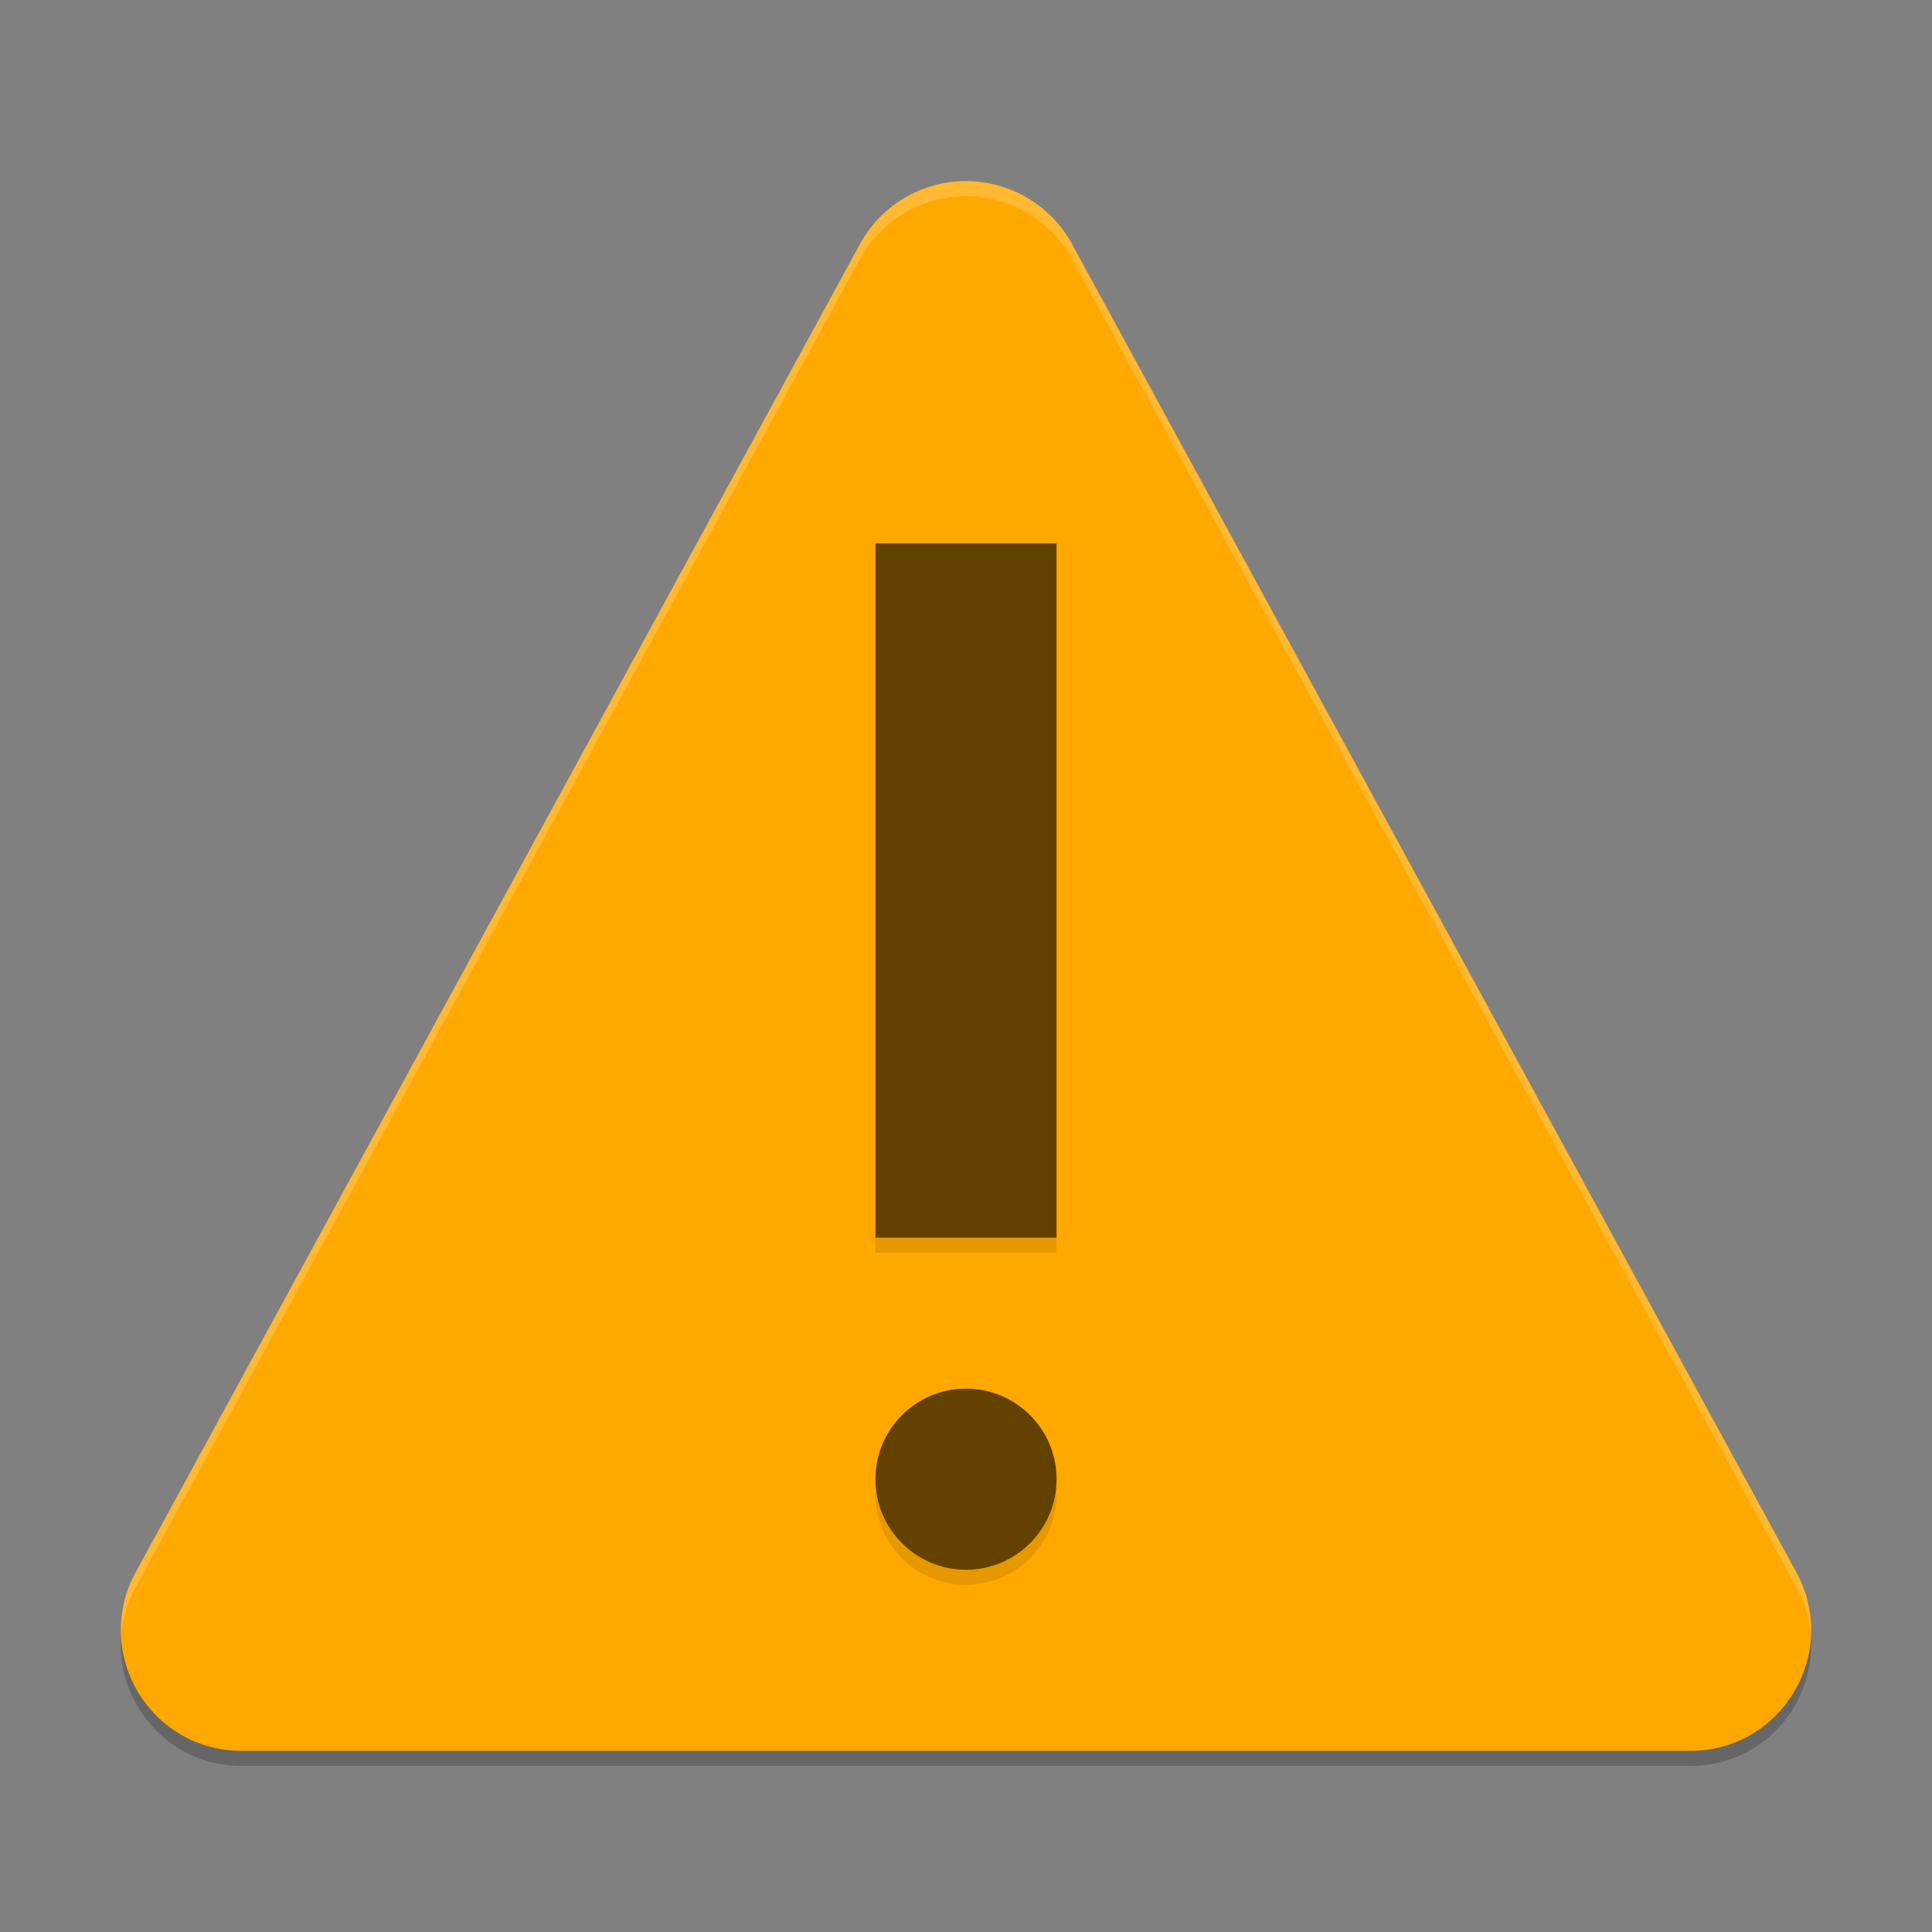 <?xml version="1.0" encoding="UTF-8" standalone="no"?>
<!-- Created with Inkscape (http://www.inkscape.org/) -->

<svg
   width="256"
   height="256"
   viewBox="0 0 256 256"
   version="1.1"
   id="svg5"
   inkscape:version="1.2.2 (1:1.2.2+202305151914+b0a8486541)"
   sodipodi:docname="dialog-warning.svg"
   xmlns:inkscape="http://www.inkscape.org/namespaces/inkscape"
   xmlns:sodipodi="http://sodipodi.sourceforge.net/DTD/sodipodi-0.dtd"
   xmlns="http://www.w3.org/2000/svg"
   xmlns:svg="http://www.w3.org/2000/svg">
  <rect x="0" y="0" width="256" height="256" fill="#808080" stroke="none"/>
  <sodipodi:namedview
     id="namedview7"
     pagecolor="#ffffff"
     bordercolor="#666666"
     borderopacity="1.0"
     inkscape:showpageshadow="2"
     inkscape:pageopacity="0.0"
     inkscape:pagecheckerboard="0"
     inkscape:deskcolor="#d1d1d1"
     inkscape:document-units="px"
     showgrid="false"
     inkscape:zoom="3.1484375"
     inkscape:cx="128"
     inkscape:cy="128"
     inkscape:window-width="1920"
     inkscape:window-height="1008"
     inkscape:window-x="0"
     inkscape:window-y="0"
     inkscape:window-maximized="1"
     inkscape:current-layer="svg5" />
  <defs
     id="defs2" />
  <path
     d="m 128,26 c -5.959,-0.001 -11.426,3.31 -14.184,8.594 l -95.978,175.999 c -5.56,10.654 2.168,23.408 14.184,23.406 H 223.978 c 12.016,0.002 19.745,-12.752 14.184,-23.406 L 142.184,34.594 C 139.425,29.31 133.959,25.999 128,26 Z"
     style="opacity:0.2;fill:#000000;stroke-width:31.996;stroke-linecap:round;stroke-linejoin:round;-inkscape-stroke:none"
     id="path4081" />
  <path
     d="m 128,24 c -5.959,-0.001 -11.426,3.31 -14.184,8.594 L 17.838,208.593 c -5.56,10.654 2.168,23.408 14.184,23.406 H 223.978 c 12.016,0.002 19.744,-12.752 14.184,-23.406 L 142.184,32.594 C 139.425,27.31 133.959,23.999 128,24 Z"
     style="fill:#ffa800;stroke:none;stroke-width:31.996;stroke-linecap:round;stroke-linejoin:round;-inkscape-stroke:none"
     id="path4053" />
  <path
     d="m 116,74 v 92 h 24 V 74 Z m 12,112 c -6.627,0 -12,5.373 -12,12 0,6.627 5.373,12 12,12 6.627,0 12,-5.373 12,-12 0,-6.627 -5.373,-12 -12,-12 z"
     style="opacity:0.1;fill:#000000;fill-opacity:1;stroke:none;stroke-width:36;stroke-linecap:round;stroke-linejoin:round;stroke-dasharray:none;stroke-opacity:1"
     id="path4196" />
  <path
     d="m 116,72 v 92 h 24 V 72 Z m 12,112 c -6.627,0 -12,5.373 -12,12 0,6.627 5.373,12 12,12 6.627,0 12,-5.373 12,-12 0,-6.627 -5.373,-12 -12,-12 z"
     style="fill:#634200;fill-opacity:1;stroke:none;stroke-width:36;stroke-linecap:round;stroke-linejoin:round;stroke-dasharray:none;stroke-opacity:1"
     id="path4168" />
  <path
     id="path4109"
     style="opacity:0.2;fill:#ffffff;stroke:none;stroke-width:31.996;stroke-linecap:round;stroke-linejoin:round;-inkscape-stroke:none"
     d="m 128,24 c -5.959,-0.001 -11.429,3.31 -14.188,8.594 L 17.844,208.594 c -1.329,2.547 -1.824,5.201 -1.742,7.781 0.201,-1.938 0.749,-3.892 1.734,-5.781 L 113.812,34.594 C 116.571,29.31 122.041,25.999 128,26 c 5.959,-0.001 11.429,3.31 14.188,8.594 l 95.977,176 c 0.986,1.889 1.534,3.843 1.734,5.781 0.082,-2.58 -0.413,-5.235 -1.742,-7.781 L 142.188,32.594 C 139.429,27.31 133.959,23.999 128,24 Z" />
</svg>
